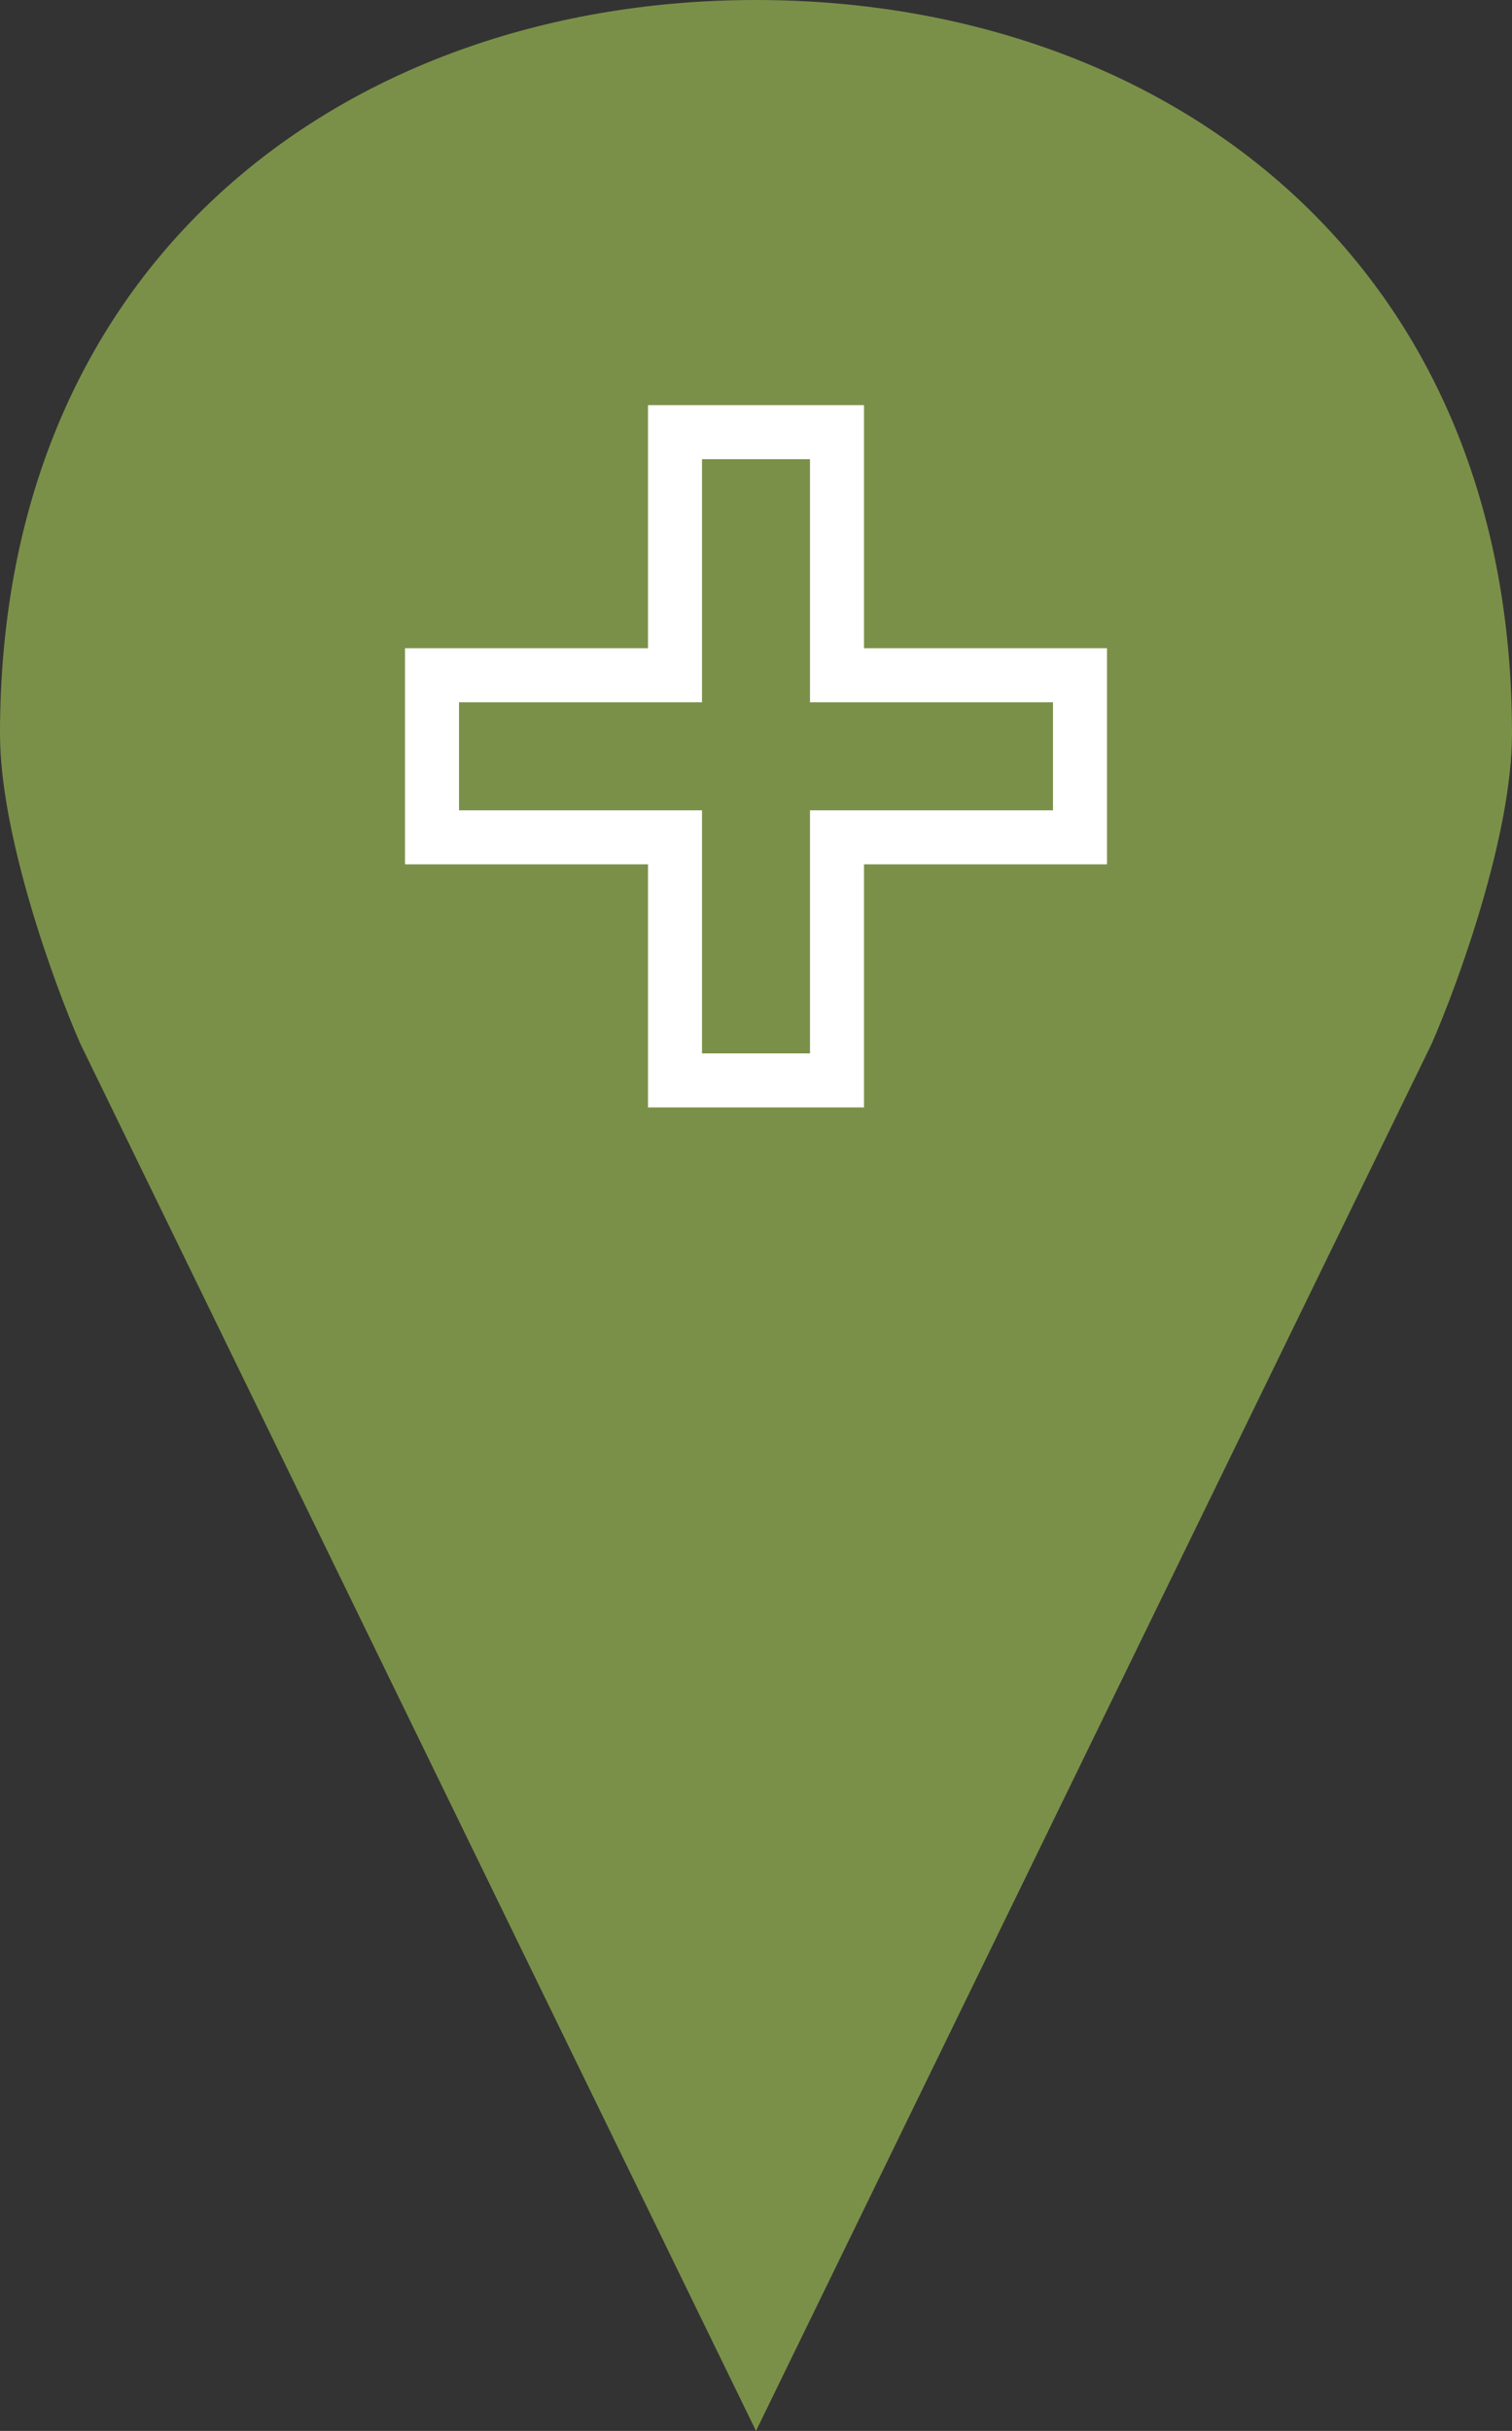 <svg xmlns="http://www.w3.org/2000/svg" width="56" height="90" fill="none" viewBox="0 0 56 90">
  <rect x="0" y="0" width="56" height="90" fill="#333333" stroke="none"/>
  <path fill="#7A9049" fill-rule="evenodd" d="M56 27.17C56 9.34 42.849 0 28 0v90l25.03-51.368C54.02 36.368 56 30.906 56 27.17Zm-56 0C0 9.34 13.152 0 28 0v90L2.97 38.632C1.98 36.368 0 30.906 0 27.17Z" clip-rule="evenodd"/>
  <path fill="#fff" fill-rule="evenodd" d="M24 15h8v9h9v8h-9v9h-8v-9h-9v-8h9v-9Zm2 2v9h-9v4h9v9h4v-9h9v-4h-9v-9h-4Z" clip-rule="evenodd"/>
</svg>
